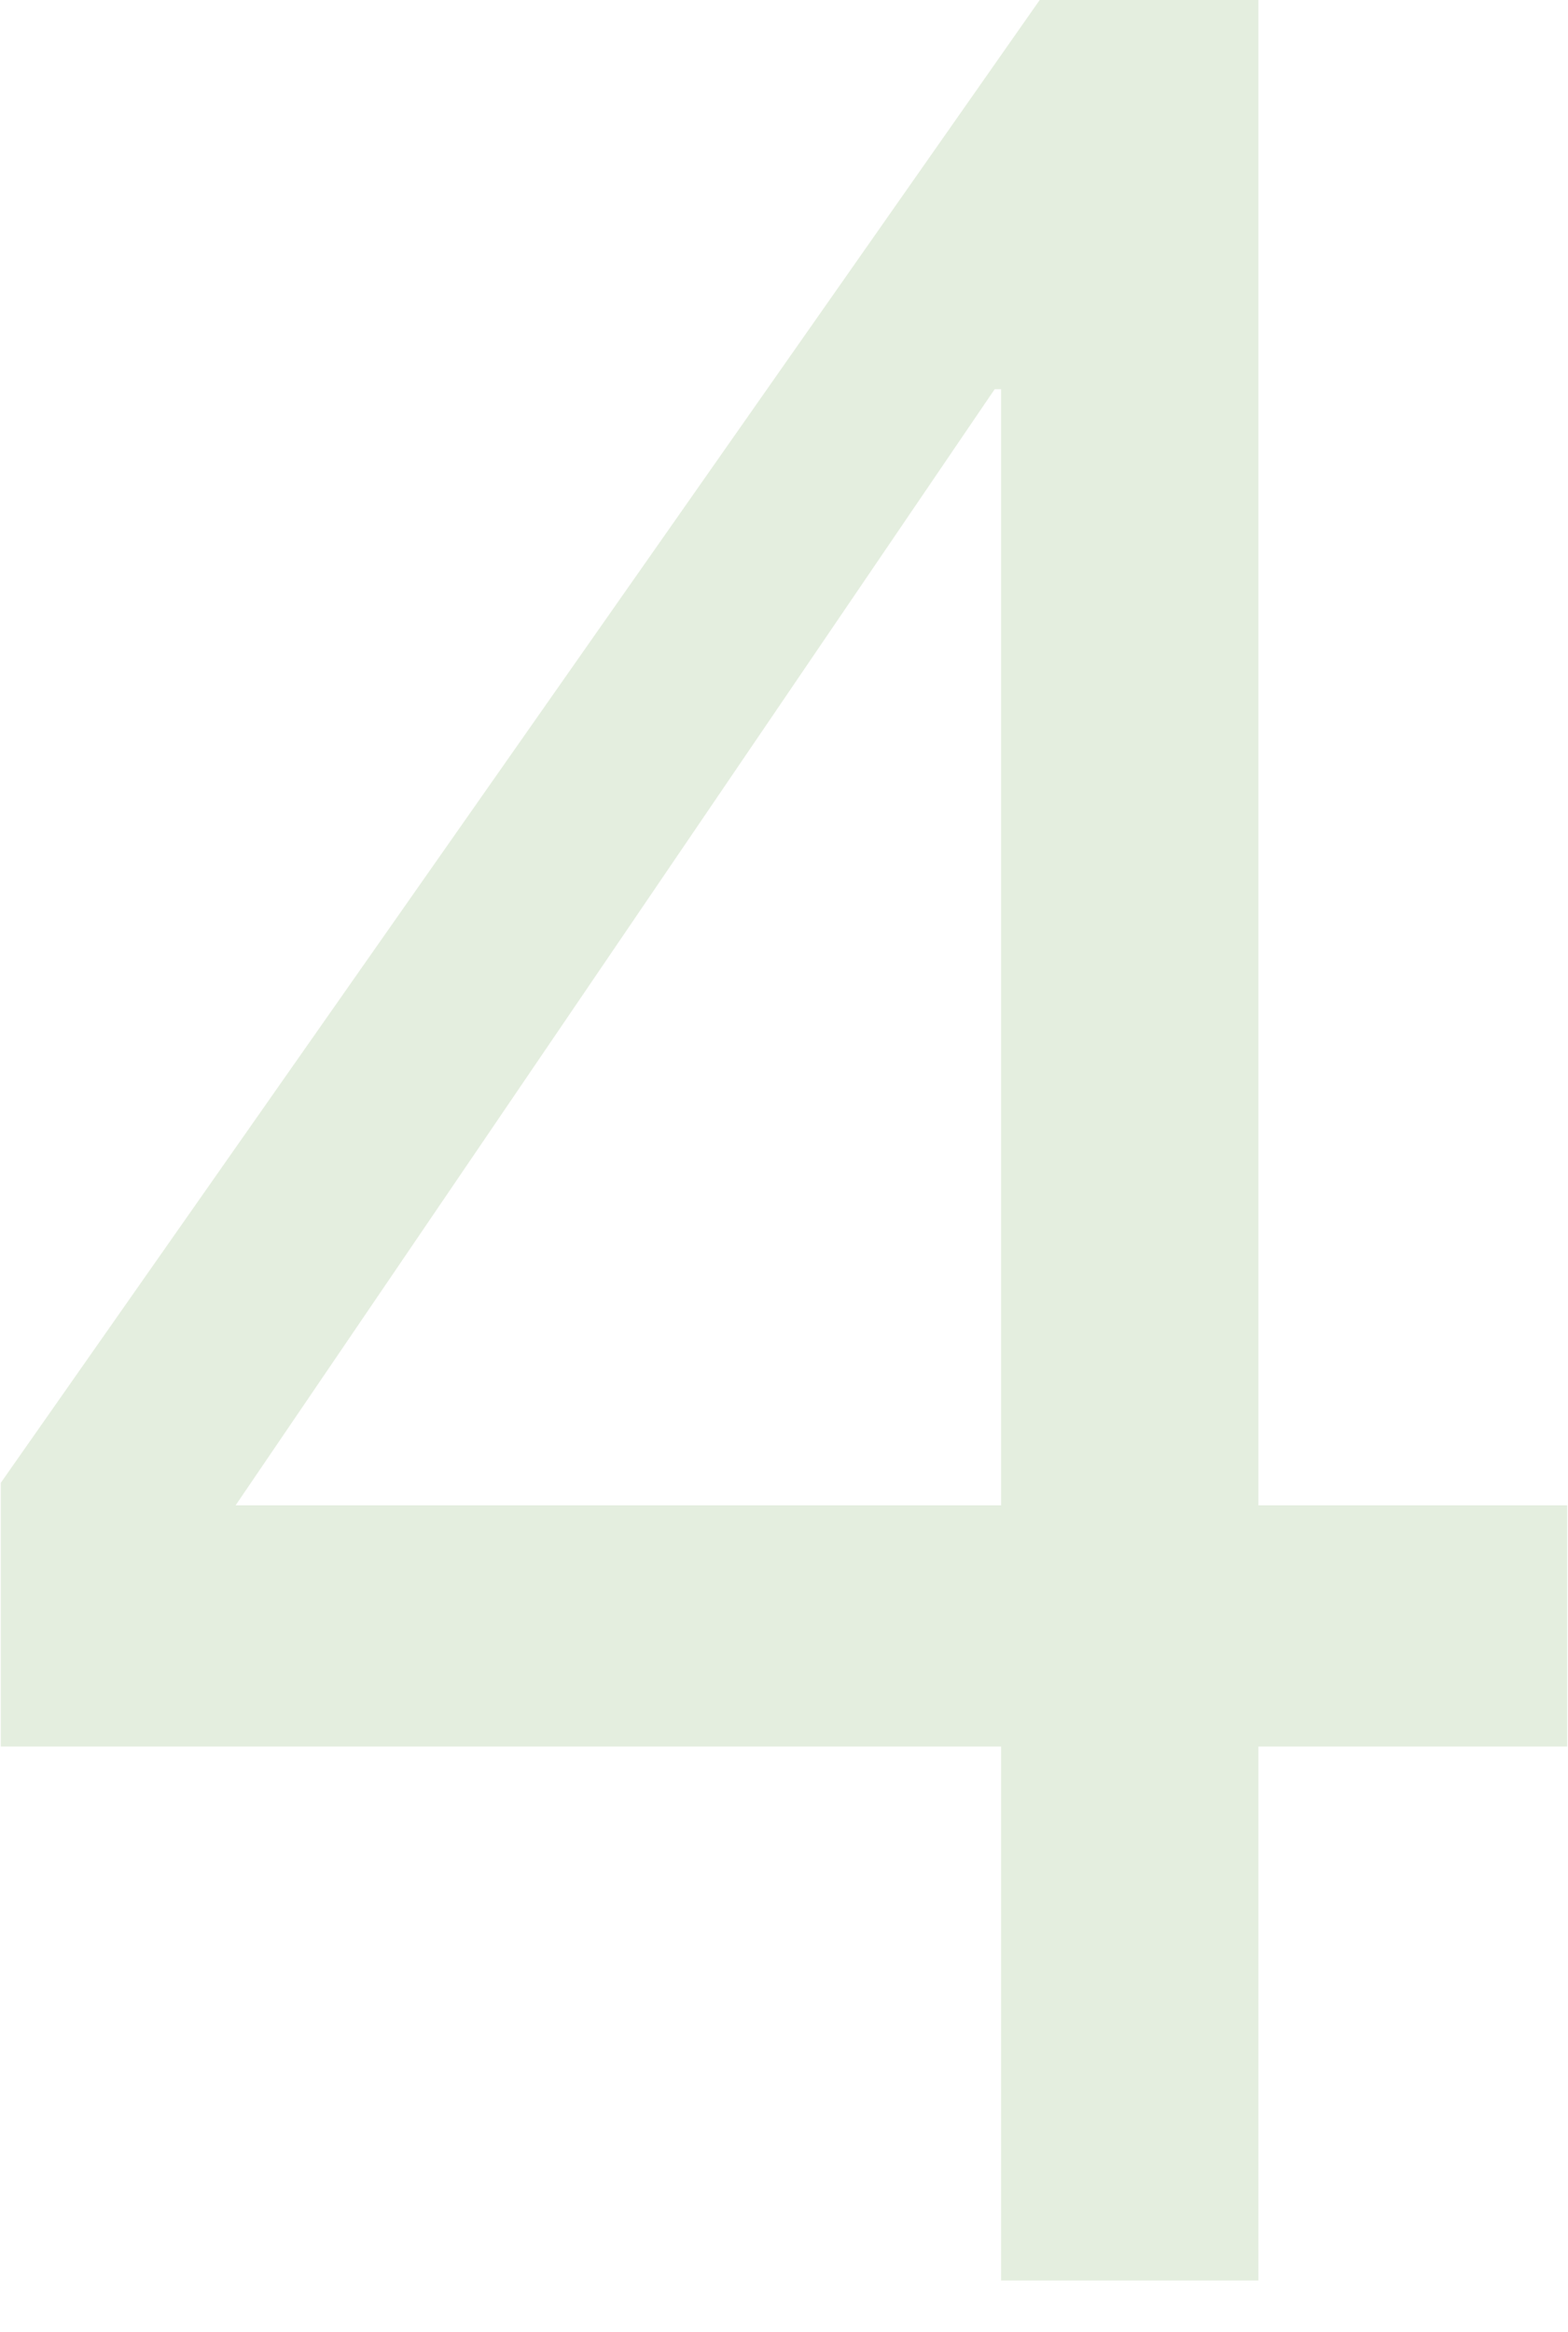 <?xml version="1.0" encoding="utf-8"?>
<!-- Generator: Adobe Illustrator 25.2.1, SVG Export Plug-In . SVG Version: 6.00 Build 0)  -->
<svg version="1.1" id="Layer_1" xmlns="http://www.w3.org/2000/svg" xmlns:xlink="http://www.w3.org/1999/xlink" x="0px" y="0px"
	 viewBox="0 0 39 58" style="enable-background:new 0 0 39 58;" xml:space="preserve">
<style type="text/css">
	.st0{opacity:0.2;}
	.st1{fill:#7AA95D;}
</style>
<g class="st0">
	<path class="st1" d="M24.9,37.44H5.86L24.74,9.68h0.16V37.44z M31.3,37.44V0h-5.44L0.02,36.88v6.56
		h24.88v13.28h6.4v-13.28h7.68v-6H31.3z"/>
</g>
</svg>
